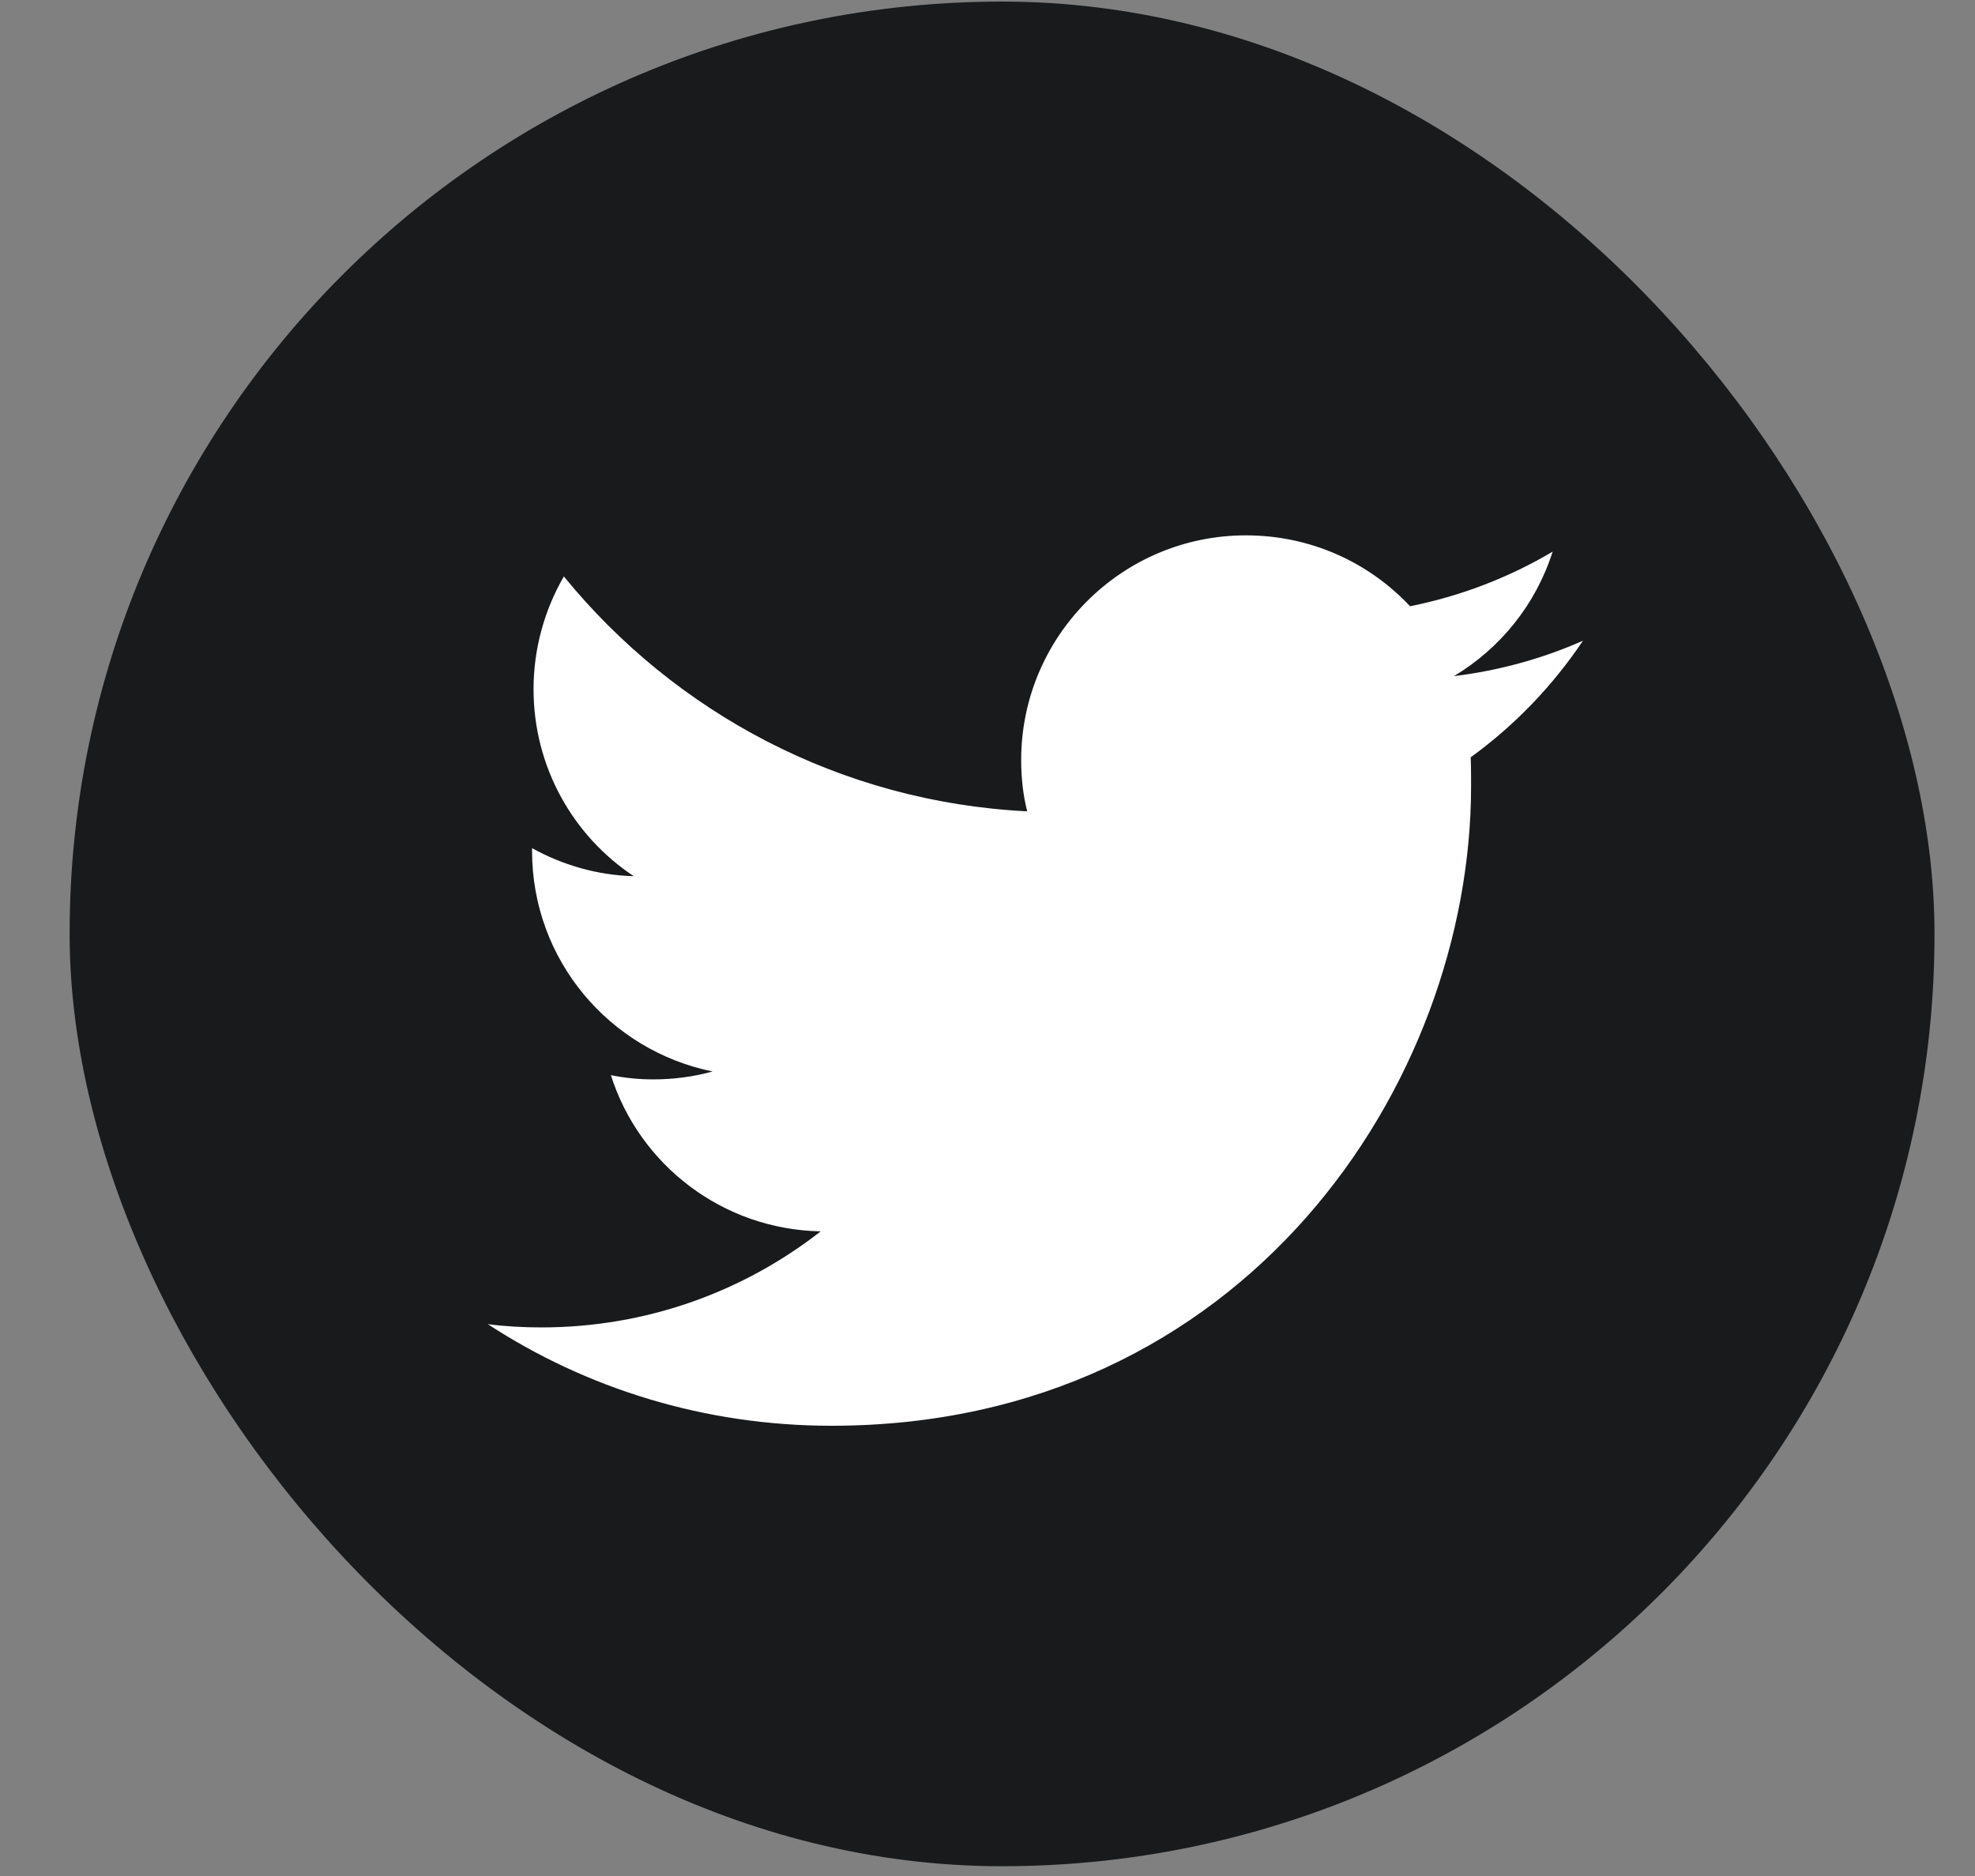 <svg width="20" height="19" viewBox="0 0 20 19" fill="none" xmlns="http://www.w3.org/2000/svg">
<rect x="0" y="0" width="20" height="19" fill="#808080" stroke="none"/>
<rect x="0.705" y="0.016" width="18.885" height="18.885" rx="9.443" fill="#181A1C"/>
<path d="M8.42 14.44C12.607 14.44 14.897 10.97 14.897 7.962C14.897 7.863 14.897 7.764 14.893 7.67C15.336 7.349 15.723 6.947 16.03 6.489C15.624 6.669 15.185 6.791 14.723 6.848C15.195 6.565 15.553 6.121 15.723 5.587C15.284 5.847 14.798 6.036 14.279 6.14C13.863 5.696 13.273 5.422 12.617 5.422C11.361 5.422 10.341 6.442 10.341 7.698C10.341 7.877 10.36 8.052 10.402 8.217C8.509 8.123 6.833 7.216 5.71 5.838C5.516 6.173 5.403 6.565 5.403 6.98C5.403 7.769 5.804 8.467 6.418 8.874C6.045 8.864 5.695 8.76 5.388 8.59C5.388 8.6 5.388 8.609 5.388 8.619C5.388 9.723 6.172 10.639 7.216 10.852C7.027 10.904 6.824 10.932 6.616 10.932C6.47 10.932 6.328 10.918 6.186 10.889C6.474 11.796 7.315 12.452 8.311 12.471C7.532 13.08 6.55 13.444 5.483 13.444C5.299 13.444 5.119 13.434 4.94 13.411C5.936 14.062 7.135 14.44 8.42 14.44Z" fill="white"/>
</svg>
